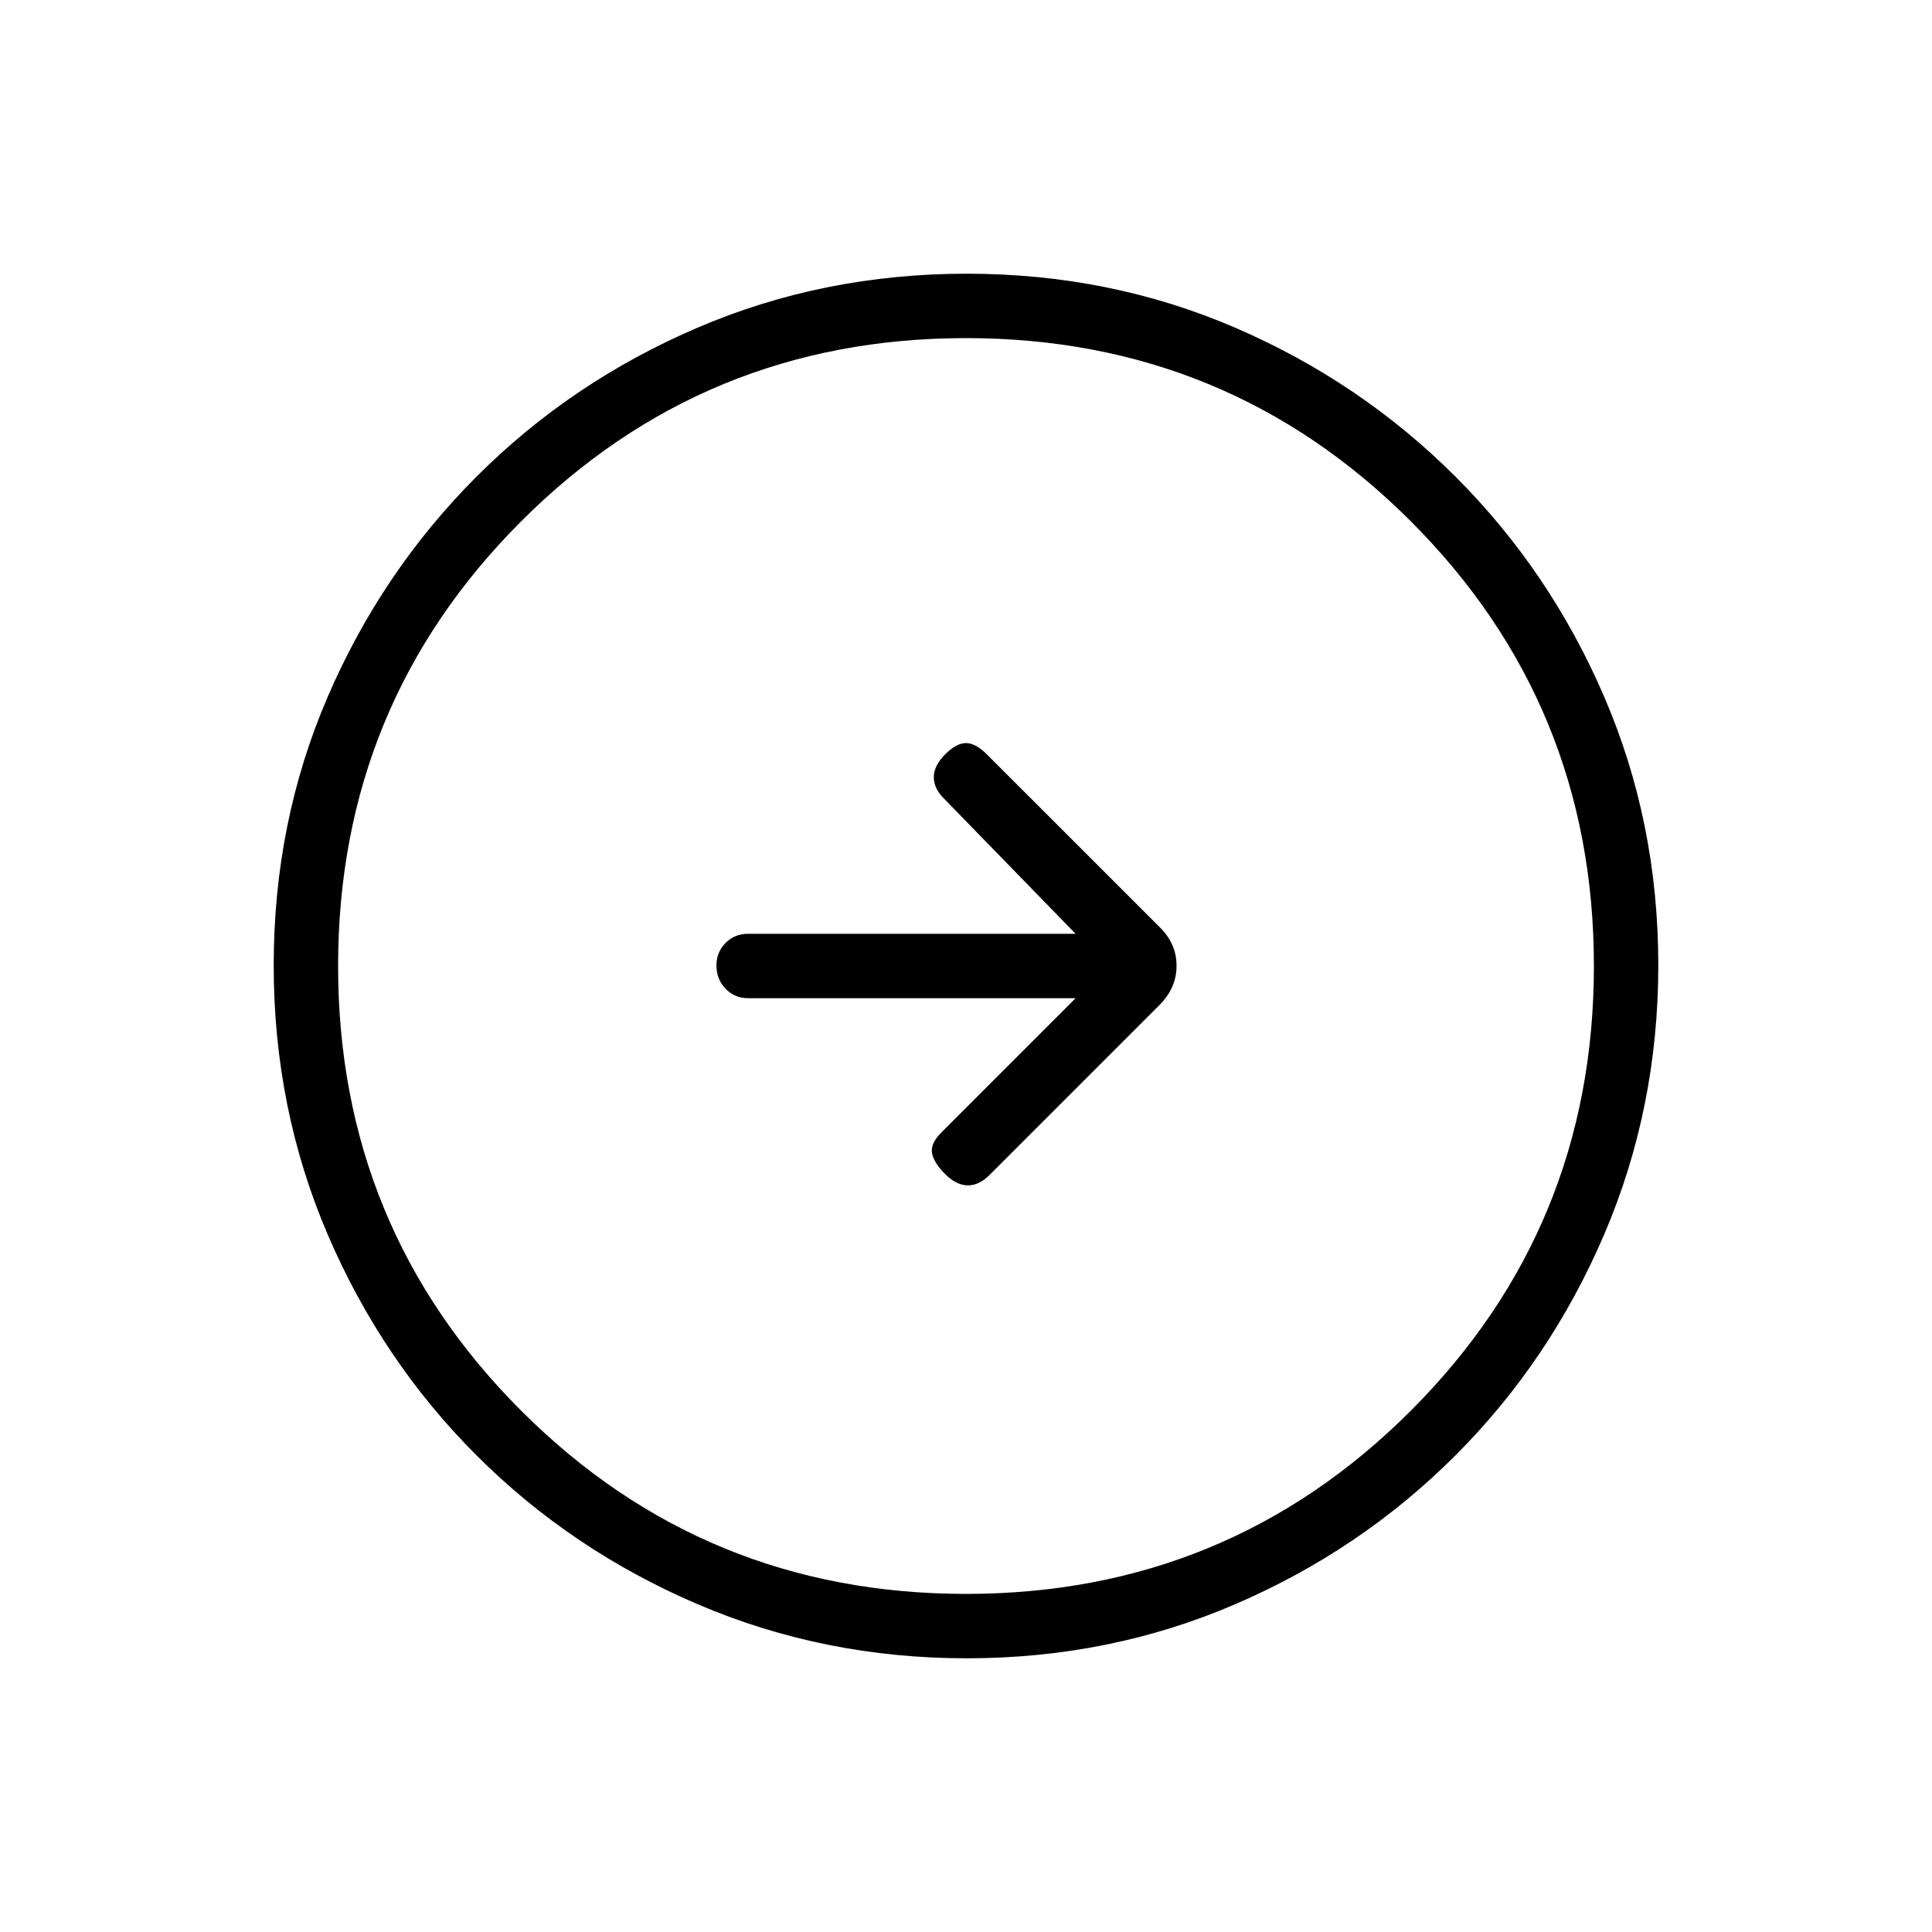 <svg xmlns="http://www.w3.org/2000/svg" height="20" viewBox="0 -960 960 960" width="20"><path d="m534.46-464-66.61 66.62q-5.62 5.61-4.73 10.38.88 4.77 6.5 10.38 5.61 5.62 11.39 5.62t11.14-5.62l84.01-84.01q8.46-8.45 8.46-19.55 0-11.11-8.7-19.44l-85.54-85.53q-5.61-5.62-10.38-5.62-4.77 0-10.38 5.62-5.62 5.61-5.62 11.39 0 5.79 5.62 11.14L534.46-496H371.71q-6.67 0-11.19 4.55-4.52 4.54-4.52 11.27 0 6.72 4.52 11.45 4.52 4.73 11.19 4.73h162.75Zm-54.05 328q-70.95 0-133.69-26.84-62.73-26.84-109.86-73.92t-73.99-109.72Q136-409.11 136-480.32q0-71.22 26.84-133.46 26.84-62.23 73.92-109.36t109.72-73.99Q409.11-824 480.32-824q71.22 0 133.46 26.84 62.23 26.84 109.36 73.92t73.99 109.48Q824-551.36 824-480.41q0 70.95-26.84 133.69-26.84 62.73-73.92 109.86t-109.48 73.99Q551.36-136 480.41-136Zm-.41-32q130 0 221-91t91-221q0-130-91-221t-221-91q-130 0-221 91t-91 221q0 130 91 221t221 91Zm0-312Z"/></svg>